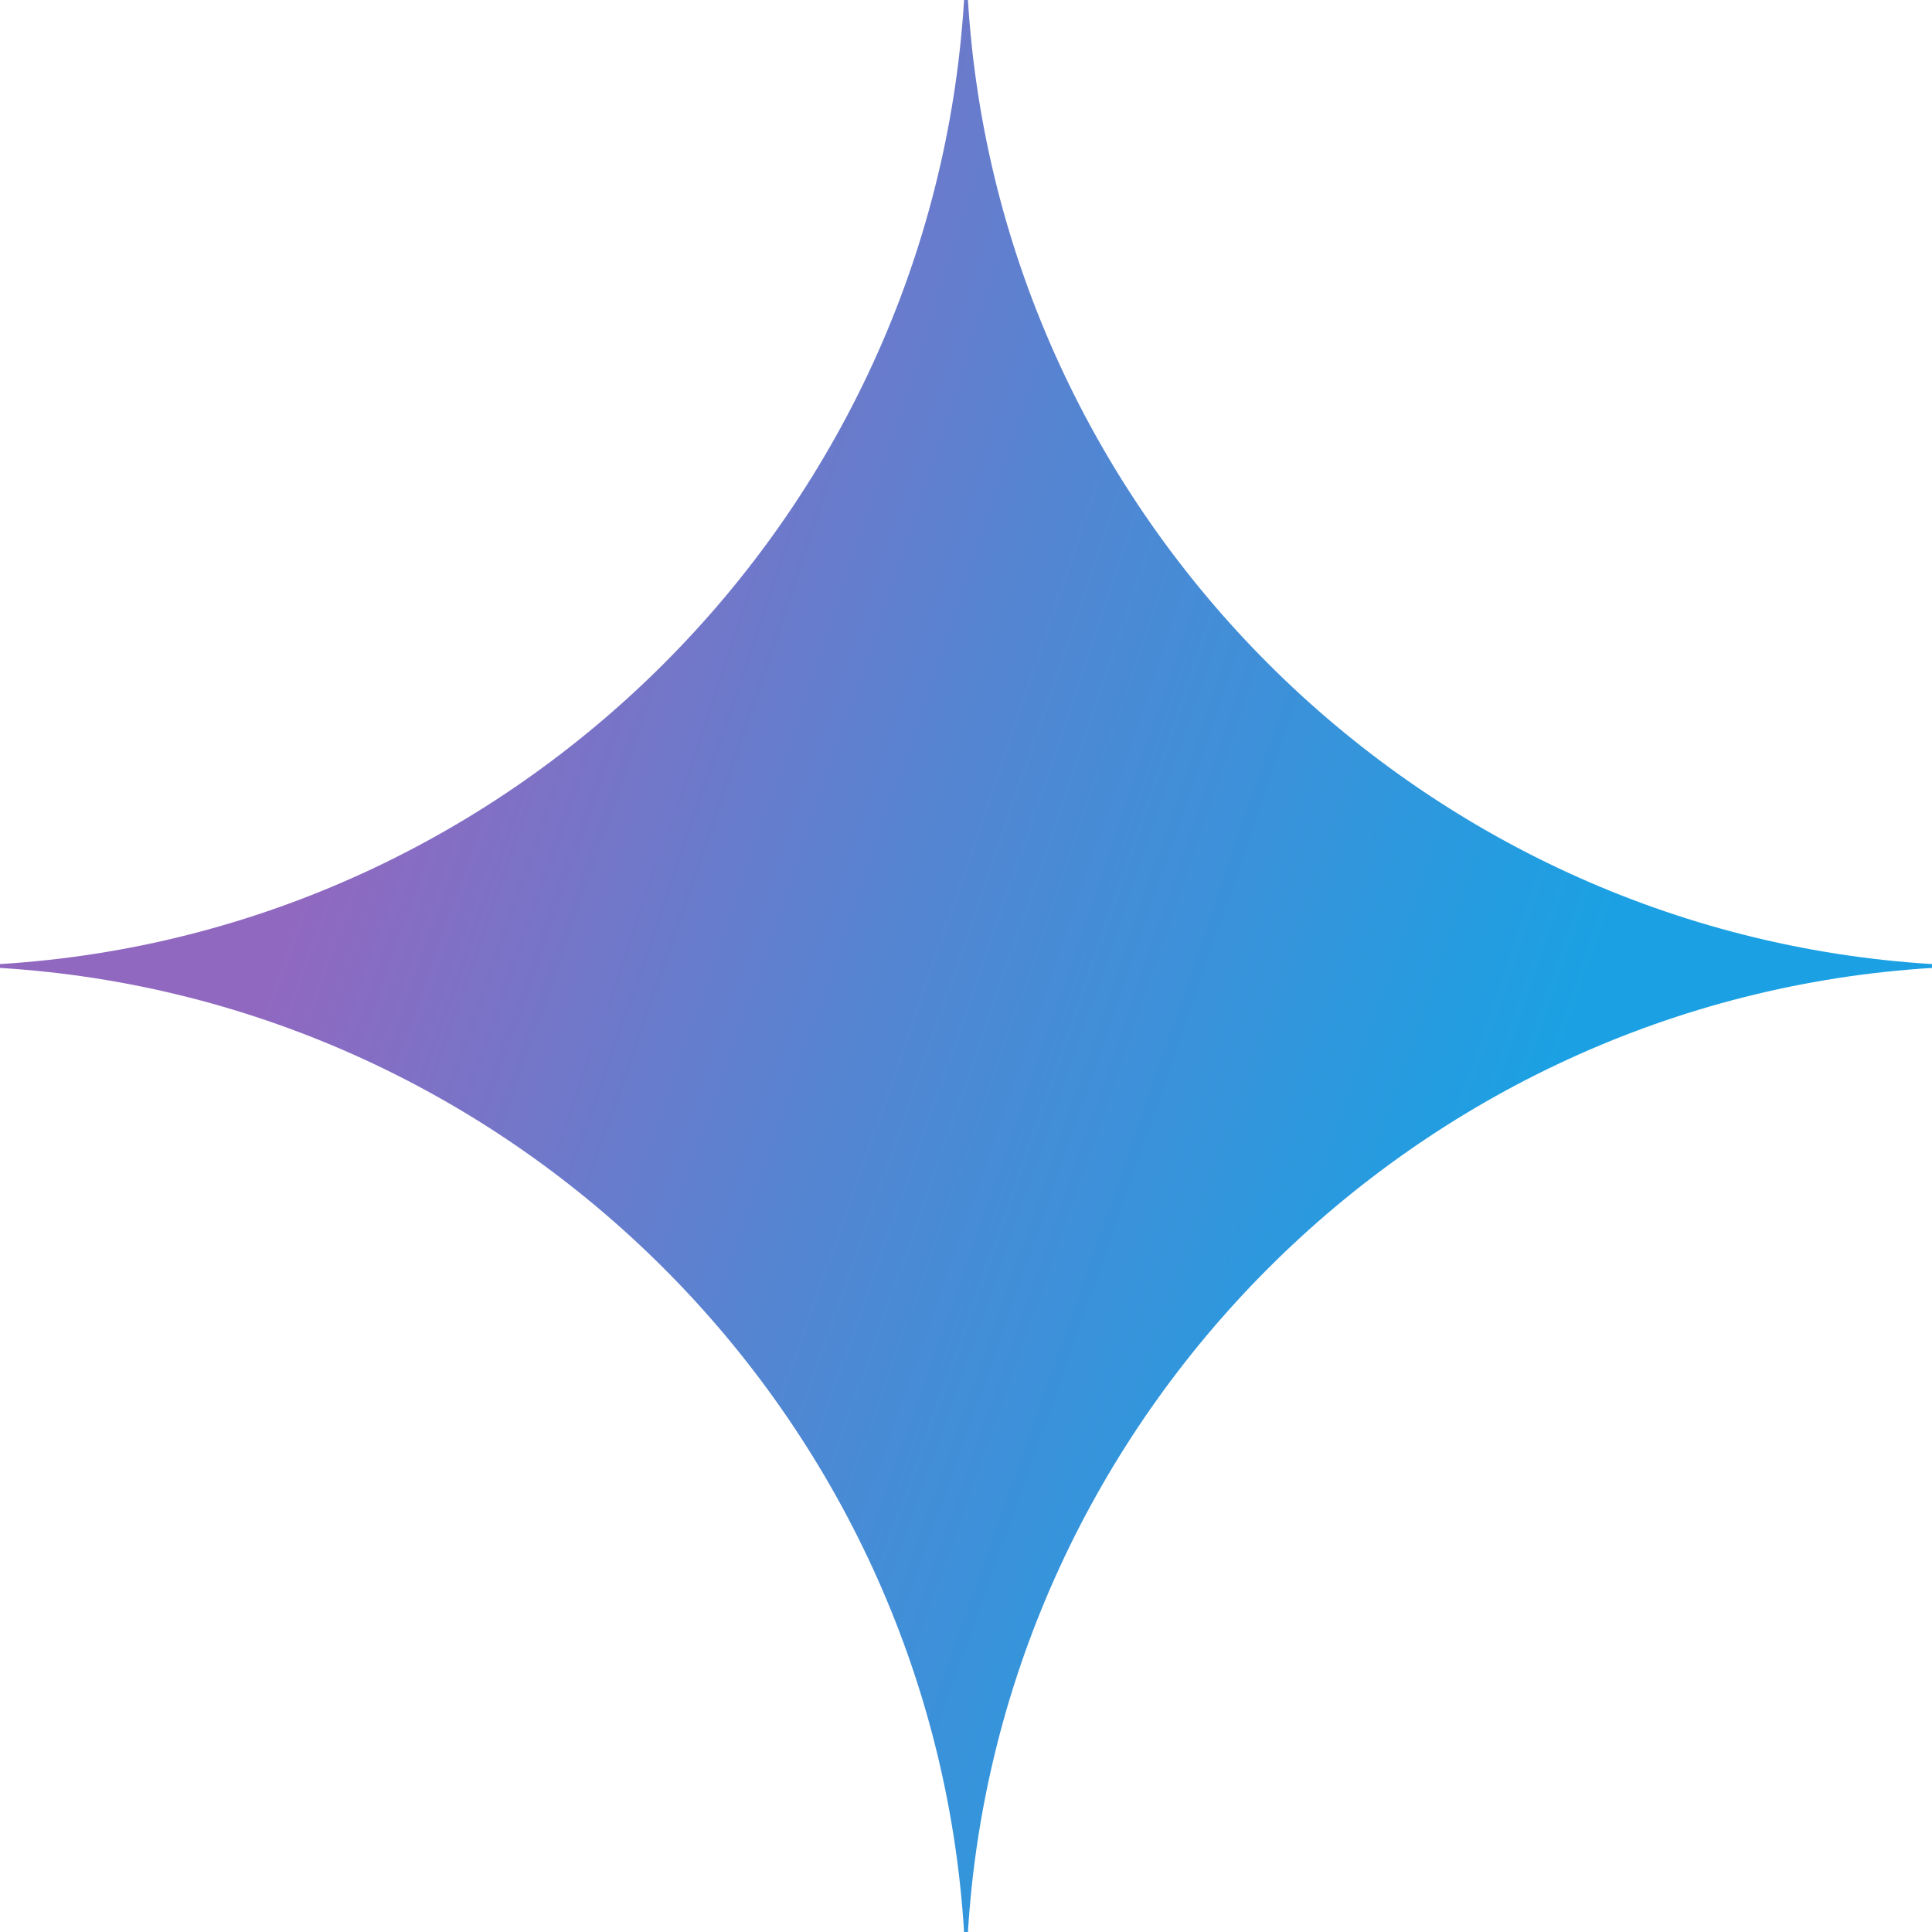 <?xml version="1.0" encoding="UTF-8" standalone="no"?>
<!DOCTYPE svg PUBLIC "-//W3C//DTD SVG 1.1//EN" "http://www.w3.org/Graphics/SVG/1.1/DTD/svg11.dtd">
<svg width="100%" height="100%" viewBox="0 0 16 16" version="1.1" xmlns="http://www.w3.org/2000/svg" xmlns:xlink="http://www.w3.org/1999/xlink" xml:space="preserve" xmlns:serif="http://www.serif.com/" style="fill-rule:evenodd;clip-rule:evenodd;stroke-linejoin:round;stroke-miterlimit:2;">
    <path d="M16,8.016C11.725,8.278 8.278,11.725 8.016,16L7.984,16C7.722,11.725 4.275,8.278 -0,8.016L0,7.984C4.275,7.722 7.722,4.275 7.984,-0L8.016,0C8.278,4.275 11.725,7.722 16,7.984L16,8.016Z" style="fill:url(#_Radial1);fill-rule:nonzero;"/>
    <defs>
        <radialGradient id="_Radial1" cx="0" cy="0" r="1" gradientUnits="userSpaceOnUse" gradientTransform="matrix(16.133,5.455,-43.7,129.232,1.588,6.503)"><stop offset="0" style="stop-color:rgb(145,104,192);stop-opacity:1"/><stop offset="0.07" style="stop-color:rgb(145,104,192);stop-opacity:1"/><stop offset="0.34" style="stop-color:rgb(86,132,209);stop-opacity:1"/><stop offset="0.67" style="stop-color:rgb(27,161,227);stop-opacity:1"/><stop offset="1" style="stop-color:rgb(27,161,227);stop-opacity:1"/></radialGradient>
    </defs>
</svg>

